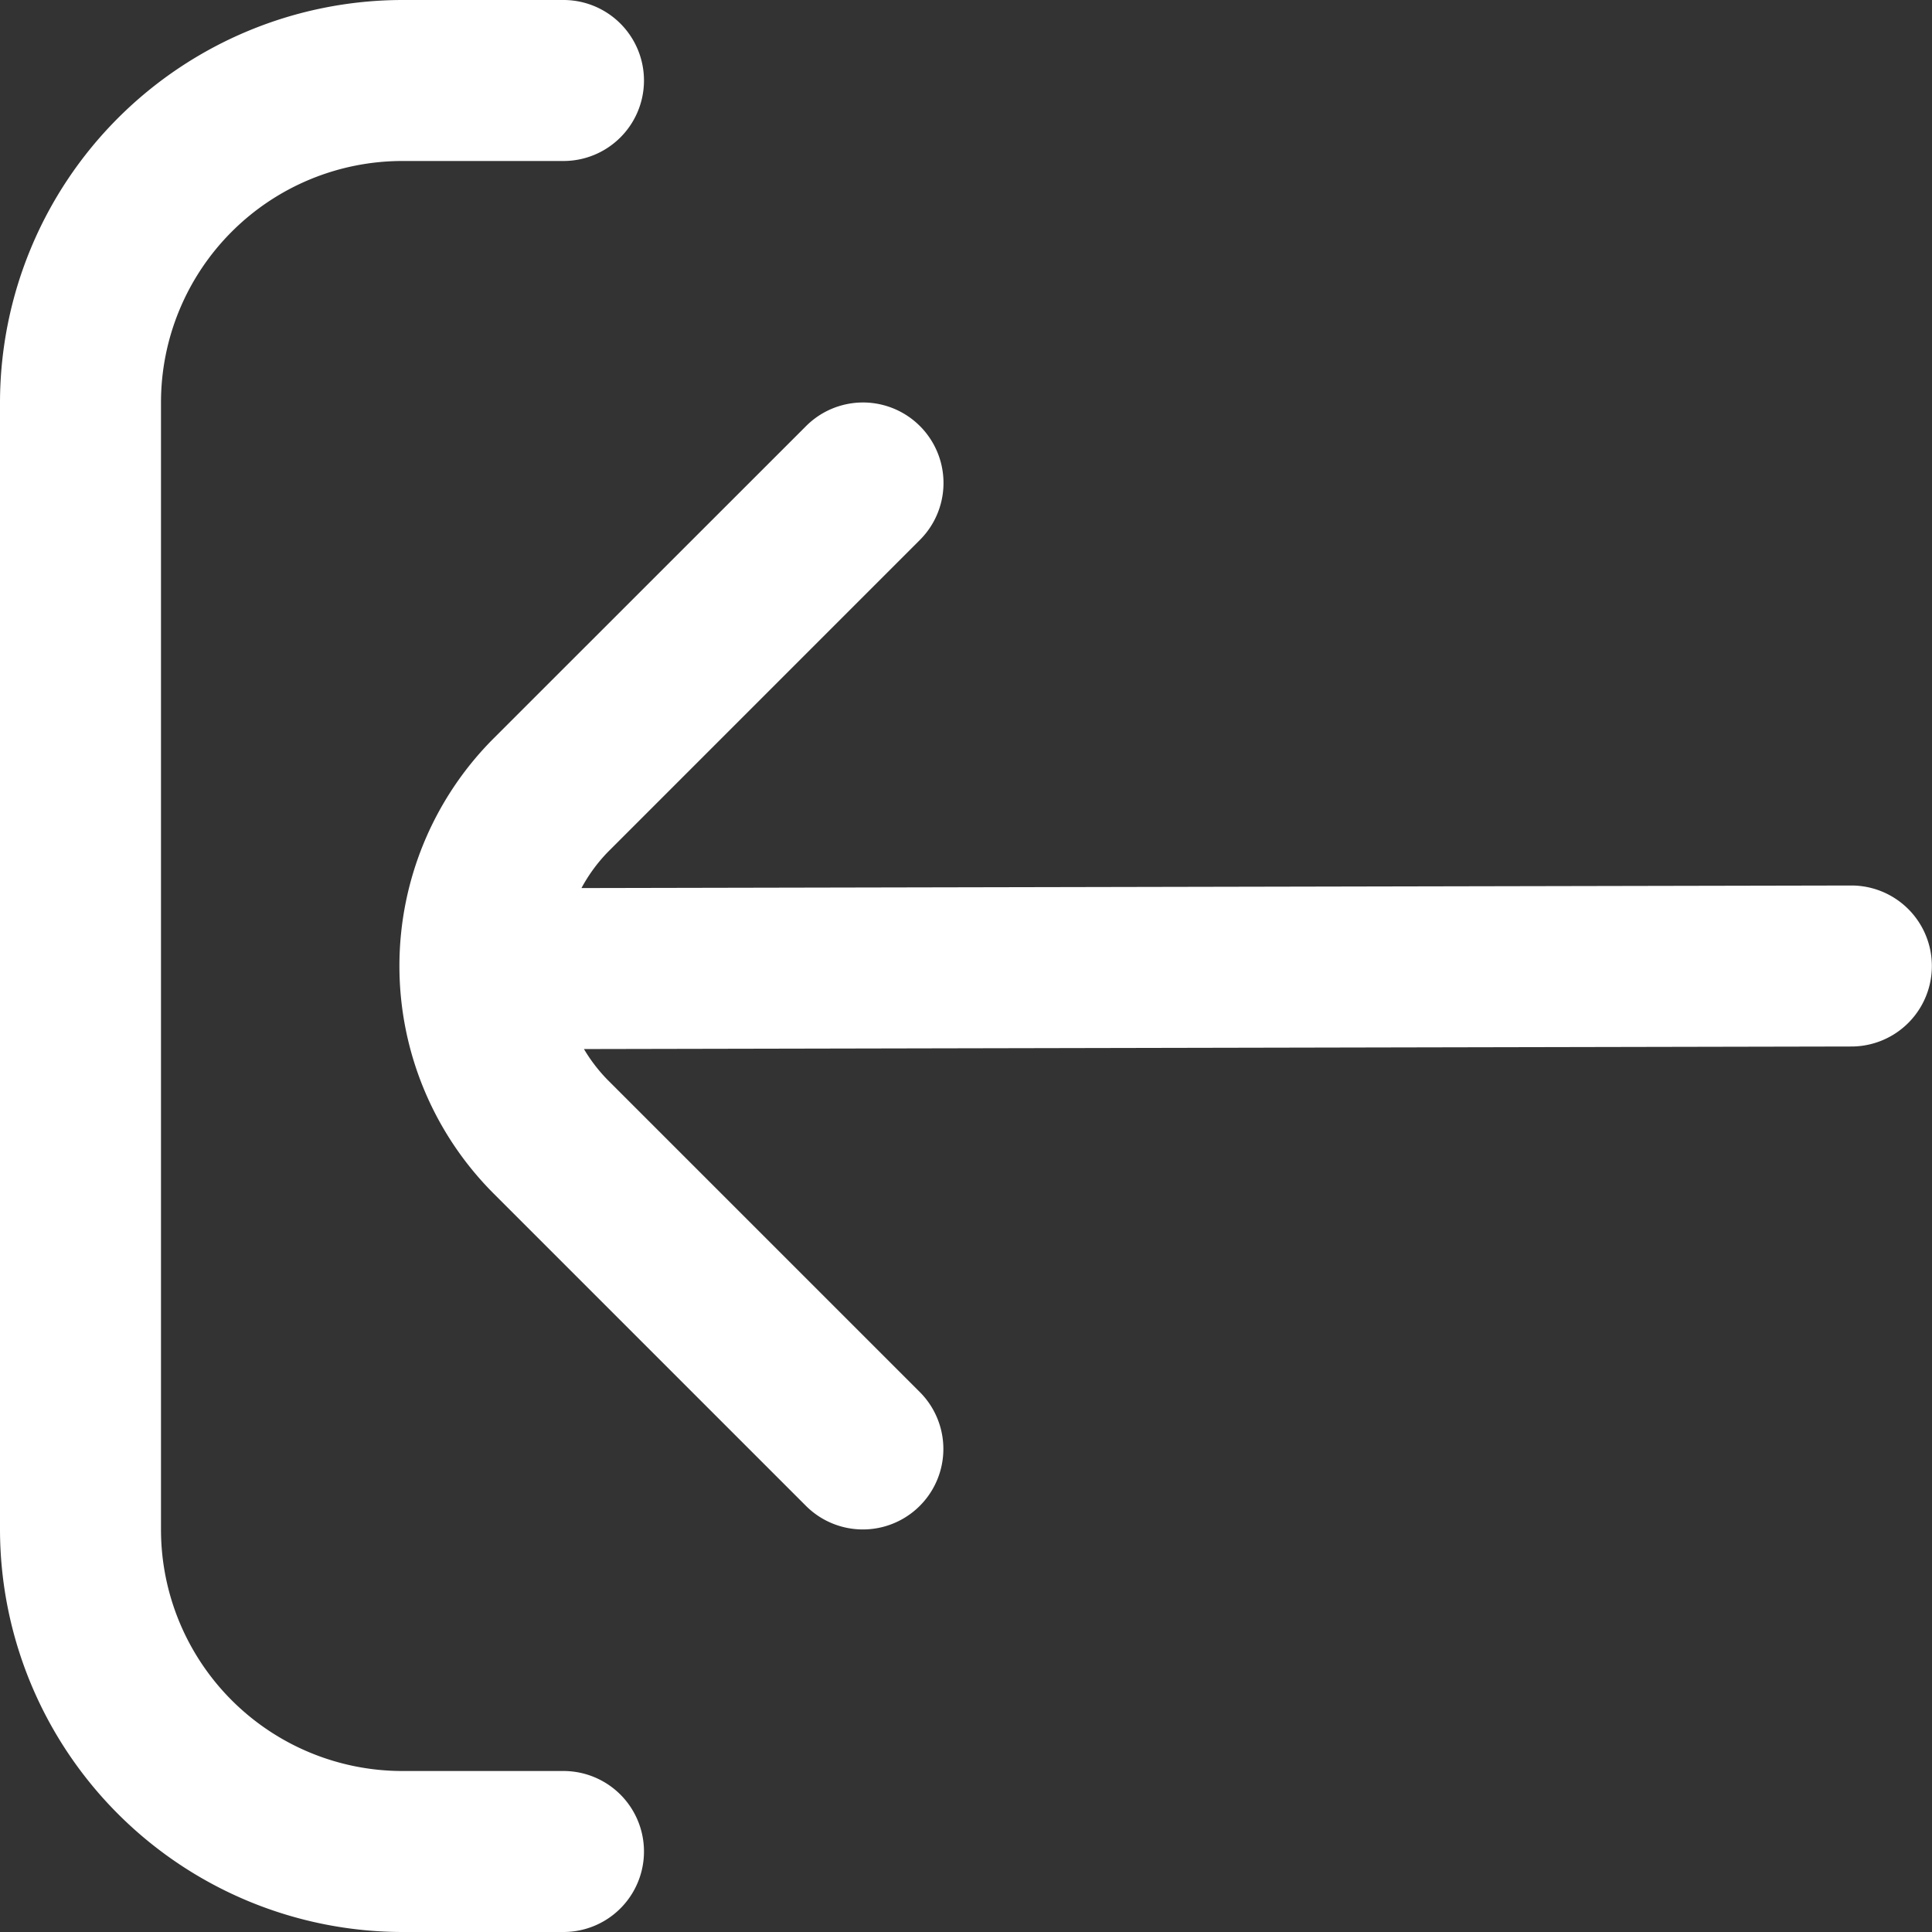 <svg id="sign-in" xmlns="http://www.w3.org/2000/svg" width="57.362" height="57.362" viewBox="0 0 57.362 57.362">
  <rect x="0" y="0" width="57.362" height="57.362" fill="#333333" stroke="none"/>
  <path id="Path_1746" data-name="Path 1746" d="M16.731,52.582H11.95a7.17,7.17,0,0,1-7.17-7.17V11.95a7.17,7.17,0,0,1,7.17-7.17h4.78a2.39,2.39,0,0,0,0-4.78H11.95A11.965,11.965,0,0,0,0,11.95V45.412a11.965,11.965,0,0,0,11.95,11.95h4.78a2.39,2.39,0,1,0,0-4.78Z" fill="#fff"/>
  <path id="Path_1747" data-name="Path 1747" d="M48.075,19.341h0l-37.708.076a4.823,4.823,0,0,1,.779-1.066L20.416,9.08a2.39,2.39,0,1,0-3.38-3.38L7.761,14.971a9.56,9.56,0,0,0,0,13.518l9.271,9.271a2.39,2.39,0,1,0,3.38-3.38L11.141,25.11a4.8,4.8,0,0,1-.7-.913l37.63-.076a2.39,2.39,0,0,0,0-4.78Z" transform="translate(6.897 6.95)" fill="#fff"/>
</svg>
